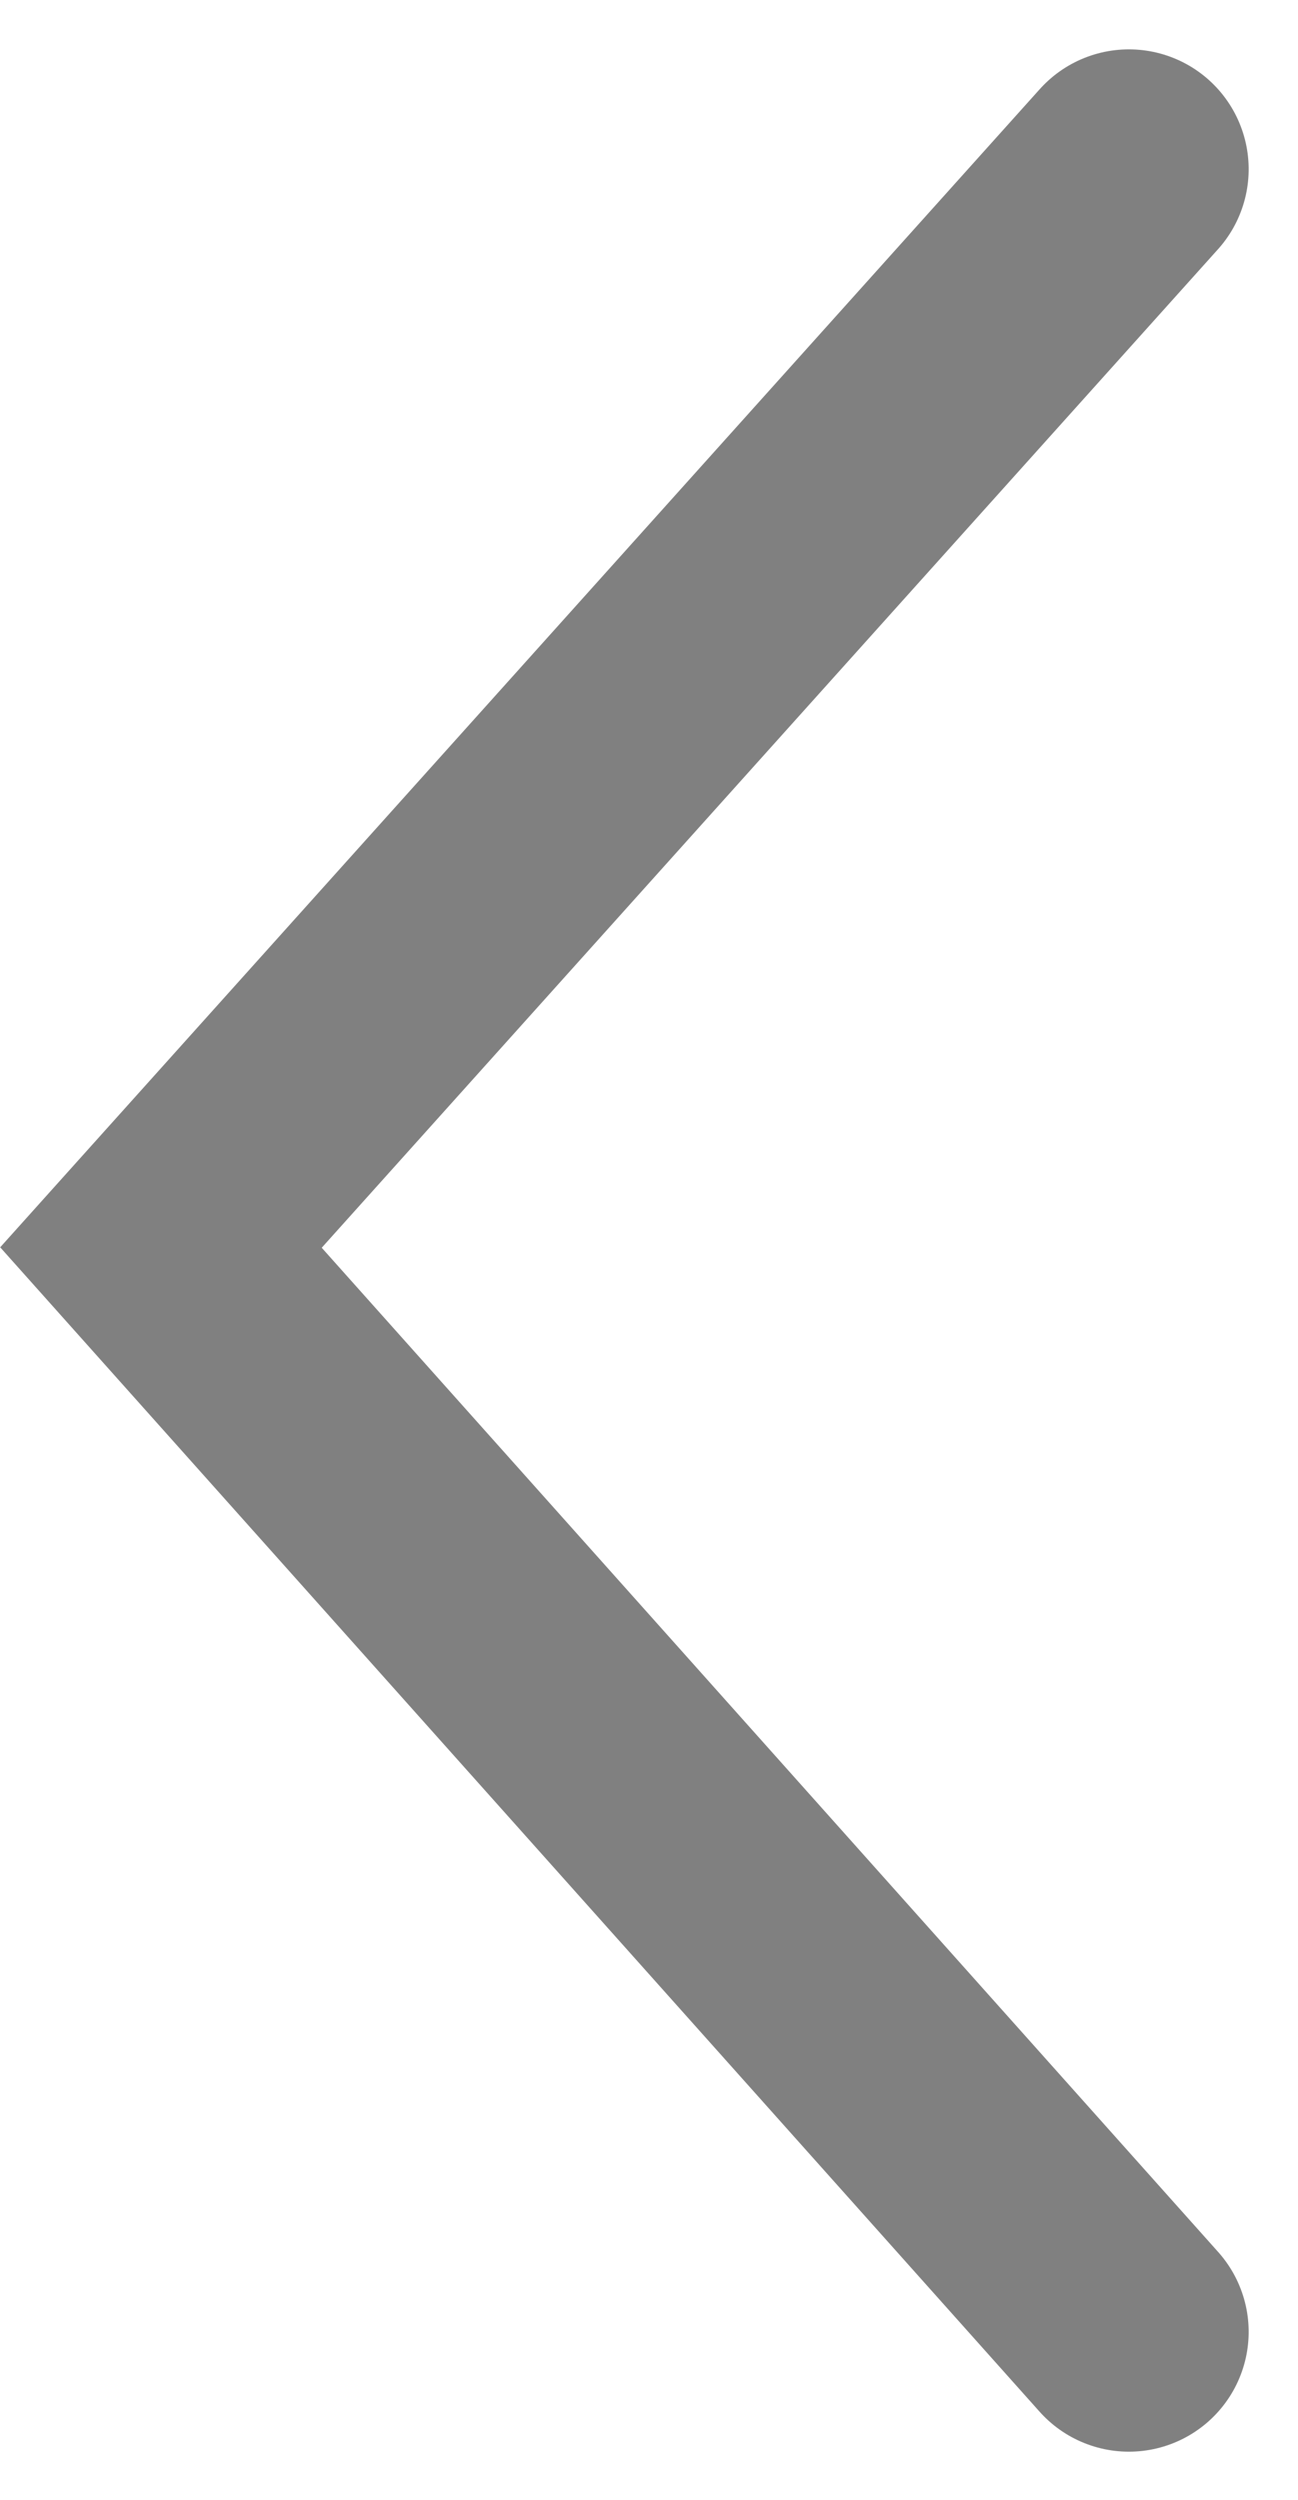 <svg xmlns="http://www.w3.org/2000/svg" width="5.419" height="10.433" viewBox="0 0 5.419 10.433">
  <path id="Path_9" data-name="Path 9" d="M3013.885-33.4l4.5,4.041,4.525-4.041" transform="translate(-28.687 -3013.179) rotate(90)" fill="none" stroke="gray" stroke-linecap="round" stroke-width="1"/>
</svg>
